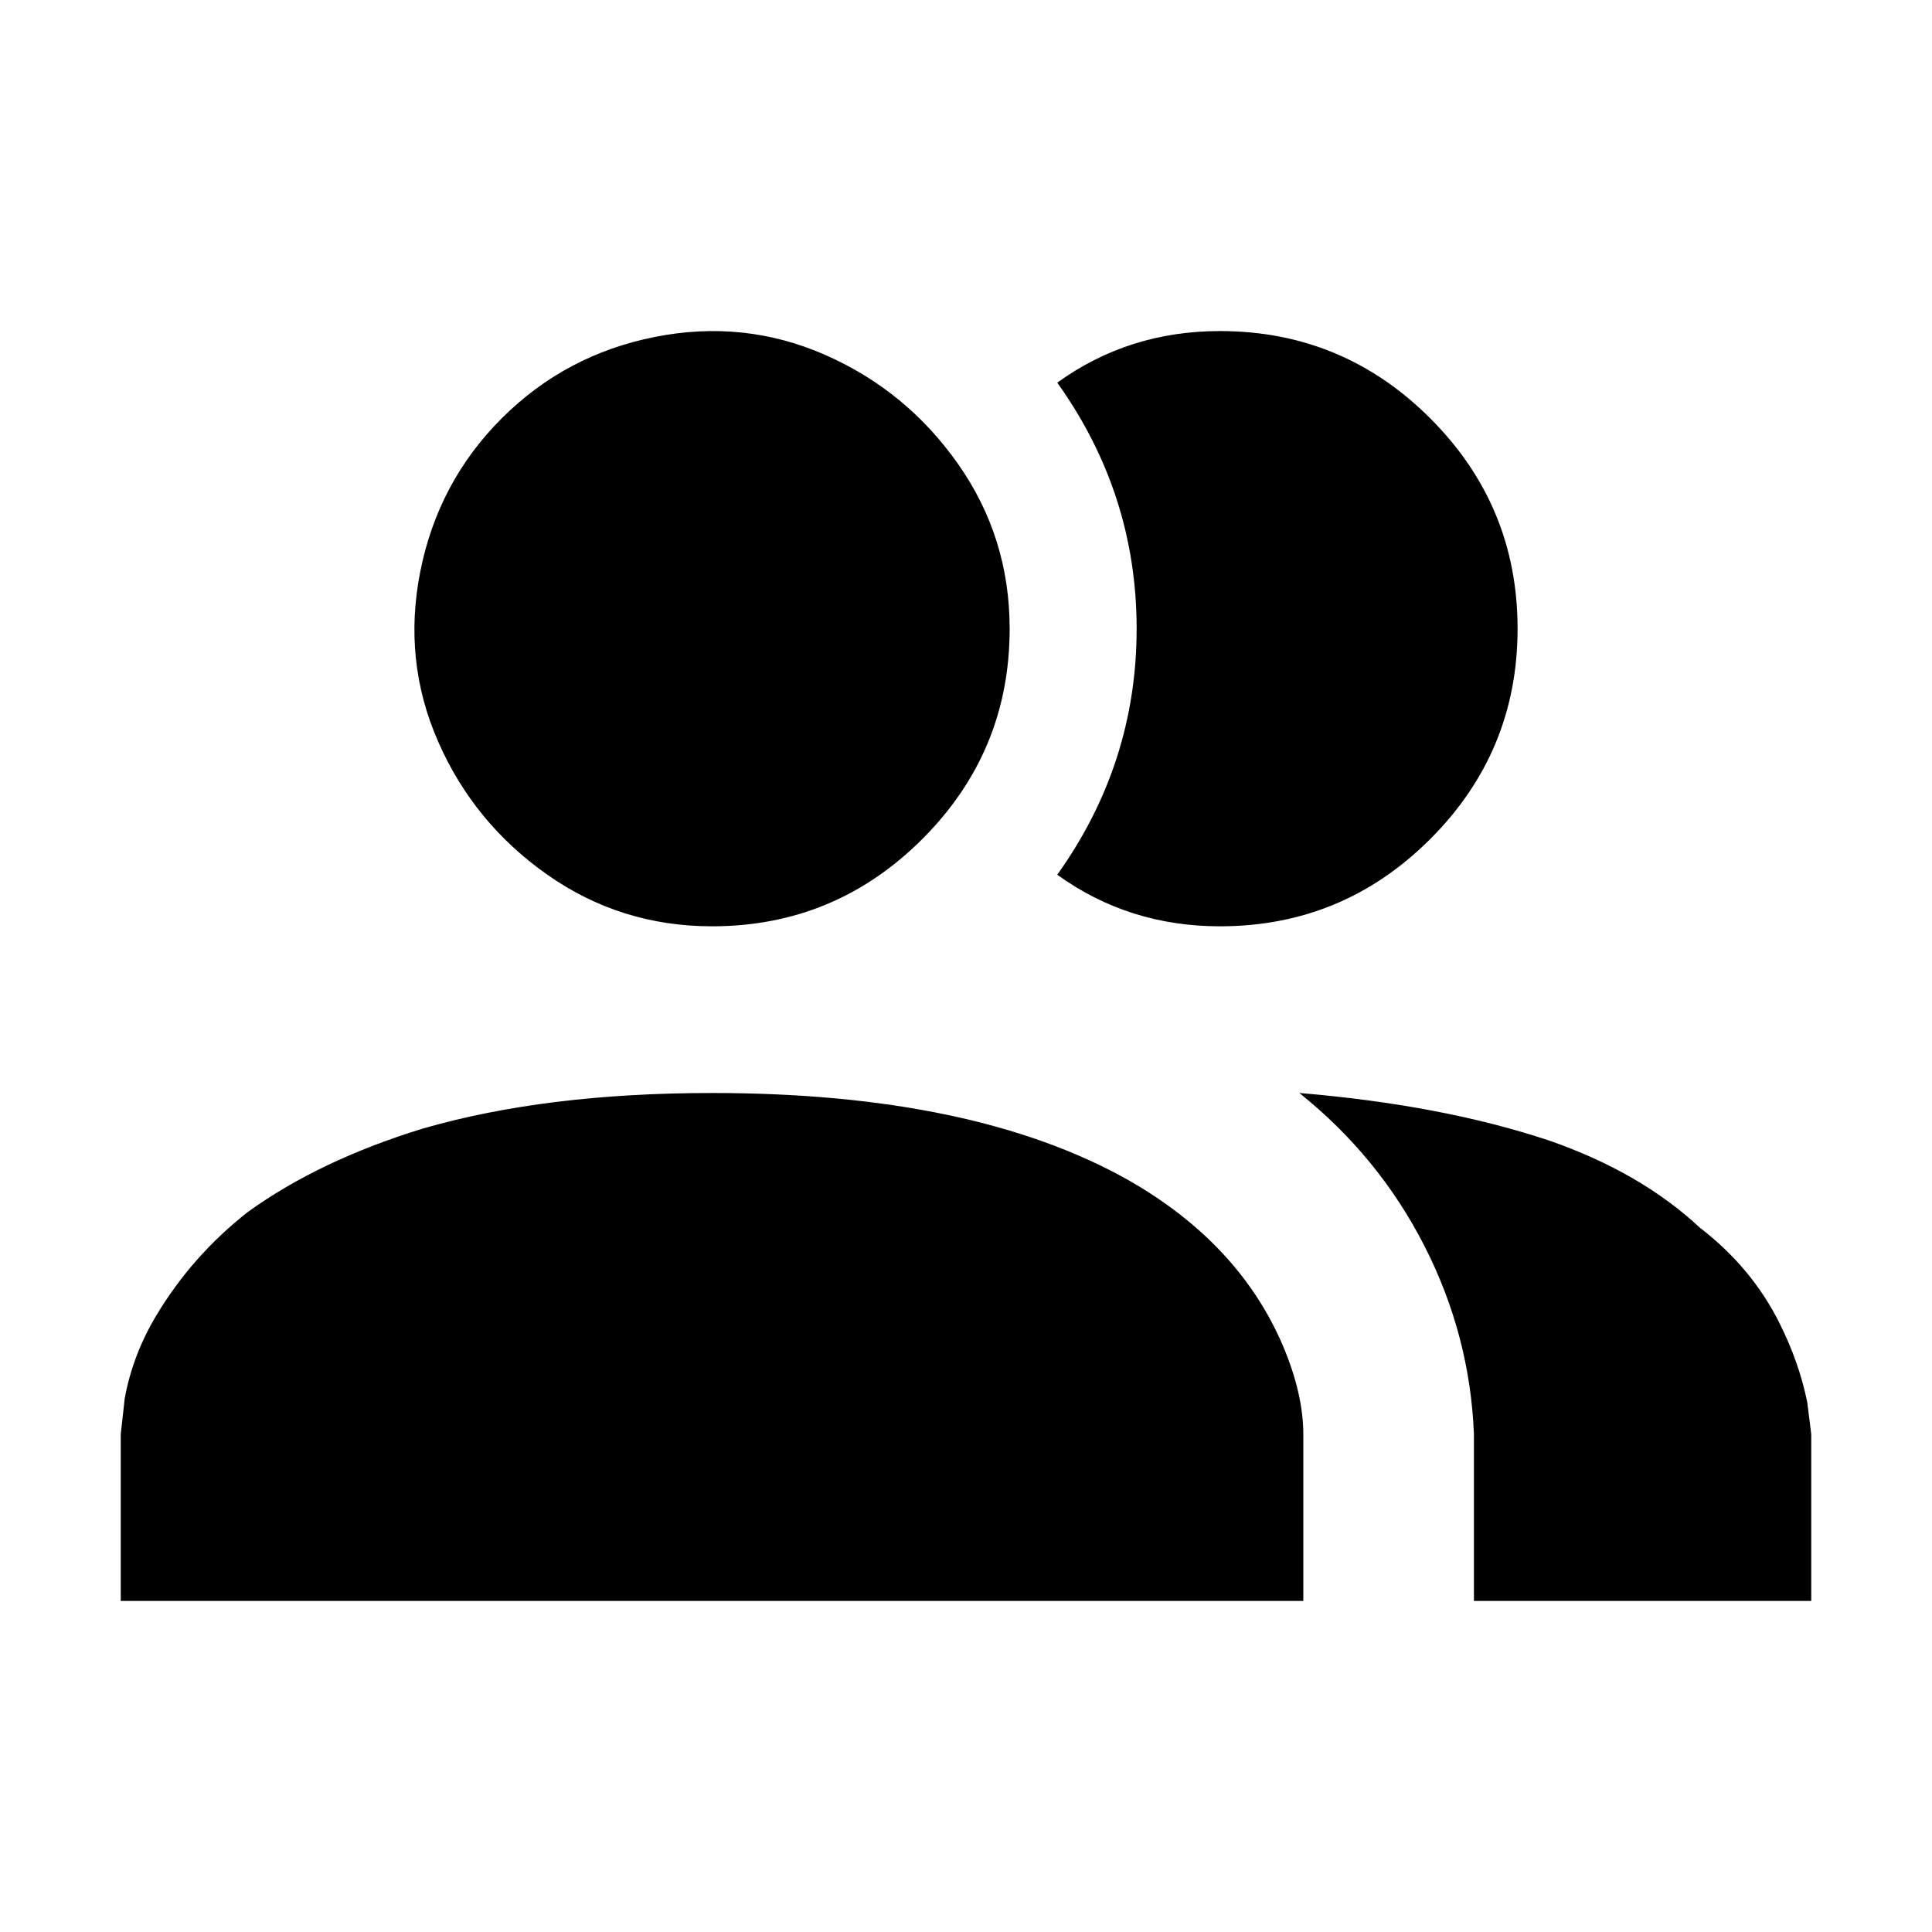 <?xml version="1.0" standalone="no"?><!DOCTYPE svg PUBLIC "-//W3C//DTD SVG 1.1//EN" "http://www.w3.org/Graphics/SVG/1.1/DTD/svg11.dtd"><svg t="1655868444430" class="icon" viewBox="0 0 1024 1024" version="1.1" xmlns="http://www.w3.org/2000/svg" p-id="4948" xmlns:xlink="http://www.w3.org/1999/xlink" width="200" height="200"><defs><style type="text/css">@font-face { font-family: feedback-iconfont; src: url("//at.alicdn.com/t/font_1031158_u69w8yhxdu.woff2?t=1630033759944") format("woff2"), url("//at.alicdn.com/t/font_1031158_u69w8yhxdu.woff?t=1630033759944") format("woff"), url("//at.alicdn.com/t/font_1031158_u69w8yhxdu.ttf?t=1630033759944") format("truetype"); }
</style></defs><path d="M646.61 175.47c-32.25 0-61 9.11-86.24 27.34 28.04 39.26 42.07 82.73 42.07 130.4s-14.02 91.14-42.07 130.41c25.24 18.23 53.98 27.34 86.24 27.34 43.47 0 80.62-15.43 111.47-46.27 30.85-30.85 46.27-68.01 46.27-111.47 0-43.47-15.43-80.62-46.27-111.47-30.84-30.85-68-46.28-111.47-46.28z m42.07 403.84c28.04 22.44 50.13 49.43 66.25 80.98 16.13 31.55 24.89 64.85 26.29 99.91v88.34H960V760.2l-2.1-16.83c-2.8-14.02-7.71-28.04-14.72-42.07-9.81-19.63-23.84-36.46-42.07-50.48-21.03-19.63-47.67-35.06-79.92-46.27-37.87-12.62-82.03-21.04-132.51-25.24zM535.14 333.22c0-32.25-9.11-61.35-27.34-87.29-18.23-25.94-41.71-45.22-70.46-57.84-28.75-12.62-58.89-15.77-90.44-9.47-31.55 6.31-58.54 20.68-80.98 43.12-22.44 22.44-36.81 49.43-43.12 80.98-6.31 31.55-3.16 61.7 9.47 90.44 12.62 28.75 31.9 52.23 57.84 70.46 25.94 18.23 55.04 27.34 87.29 27.34 43.47 0 80.62-15.43 111.47-46.27 30.84-30.84 46.27-68 46.27-111.47z m155.64 426.97v88.34H64v-88.34l2.1-18.93c2.8-15.43 8.41-30.15 16.83-44.17 12.62-21.03 28.74-39.26 48.38-54.68 25.24-18.23 56.09-32.95 92.54-44.17 43.47-12.62 94.65-18.93 153.54-18.93 92.54 0 166.16 15.43 220.84 46.27 39.26 22.44 66.6 51.88 82.03 88.34 7.01 16.82 10.52 32.25 10.52 46.27z" p-id="4949" ></path></svg>